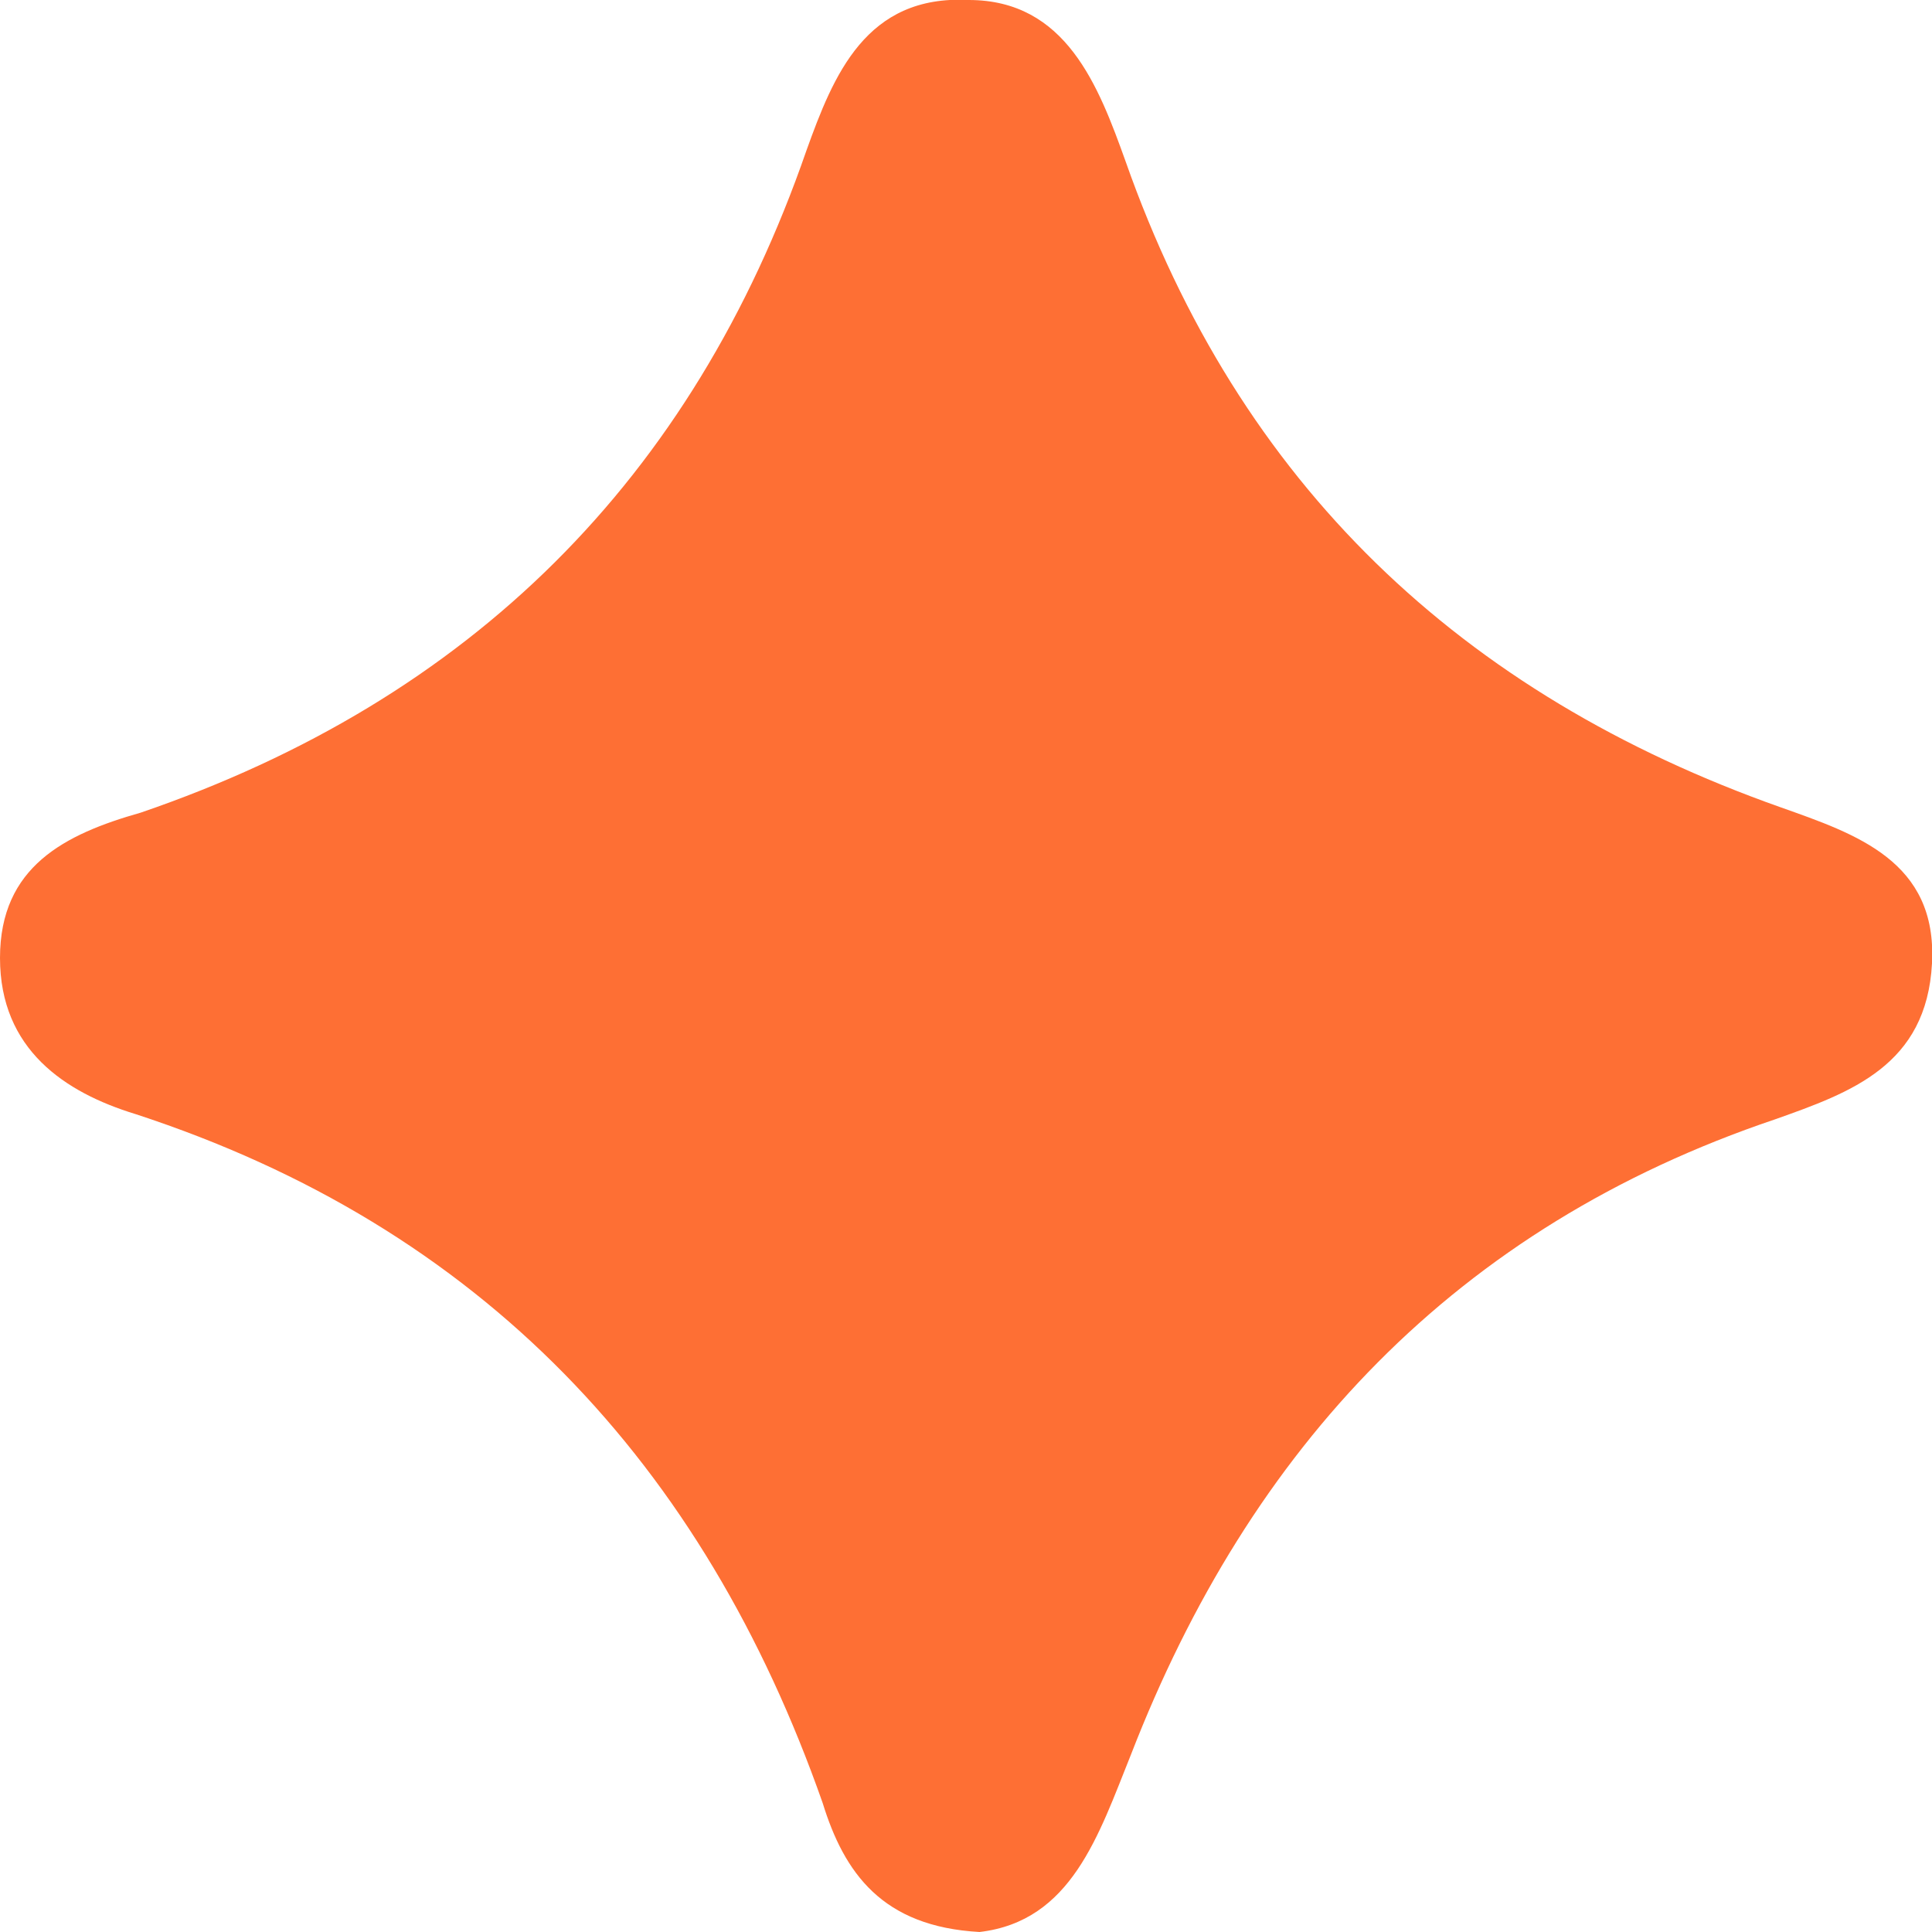 <svg width="24" height="24" viewBox="0 0 24 24" fill="none" xmlns="http://www.w3.org/2000/svg">
<g clip-path="url(#clip0_277_160)">
<path d="M12.168 24C10.958 23.933 10.487 23.265 10.219 22.396C8.739 18.184 5.983 15.243 1.681 13.839C0.807 13.571 0 13.037 0 11.9C0 10.764 0.807 10.362 1.748 10.095C5.849 8.691 8.605 5.95 10.017 1.872C10.353 0.936 10.756 -0.067 12.034 0C13.244 0 13.647 1.07 13.983 2.006C15.395 6.017 18.151 8.624 22.118 10.028C23.059 10.362 24.067 10.697 24 11.967C23.933 13.237 22.992 13.571 22.05 13.905C18.084 15.243 15.529 17.983 14.05 21.794C13.647 22.797 13.311 23.866 12.168 24Z" fill="#FE6F34"/>
</g>
<defs>
<clipPath id="clip0_277_160">
<rect width="24" height="24" fill="white"/>
</clipPath>
</defs>
</svg>
